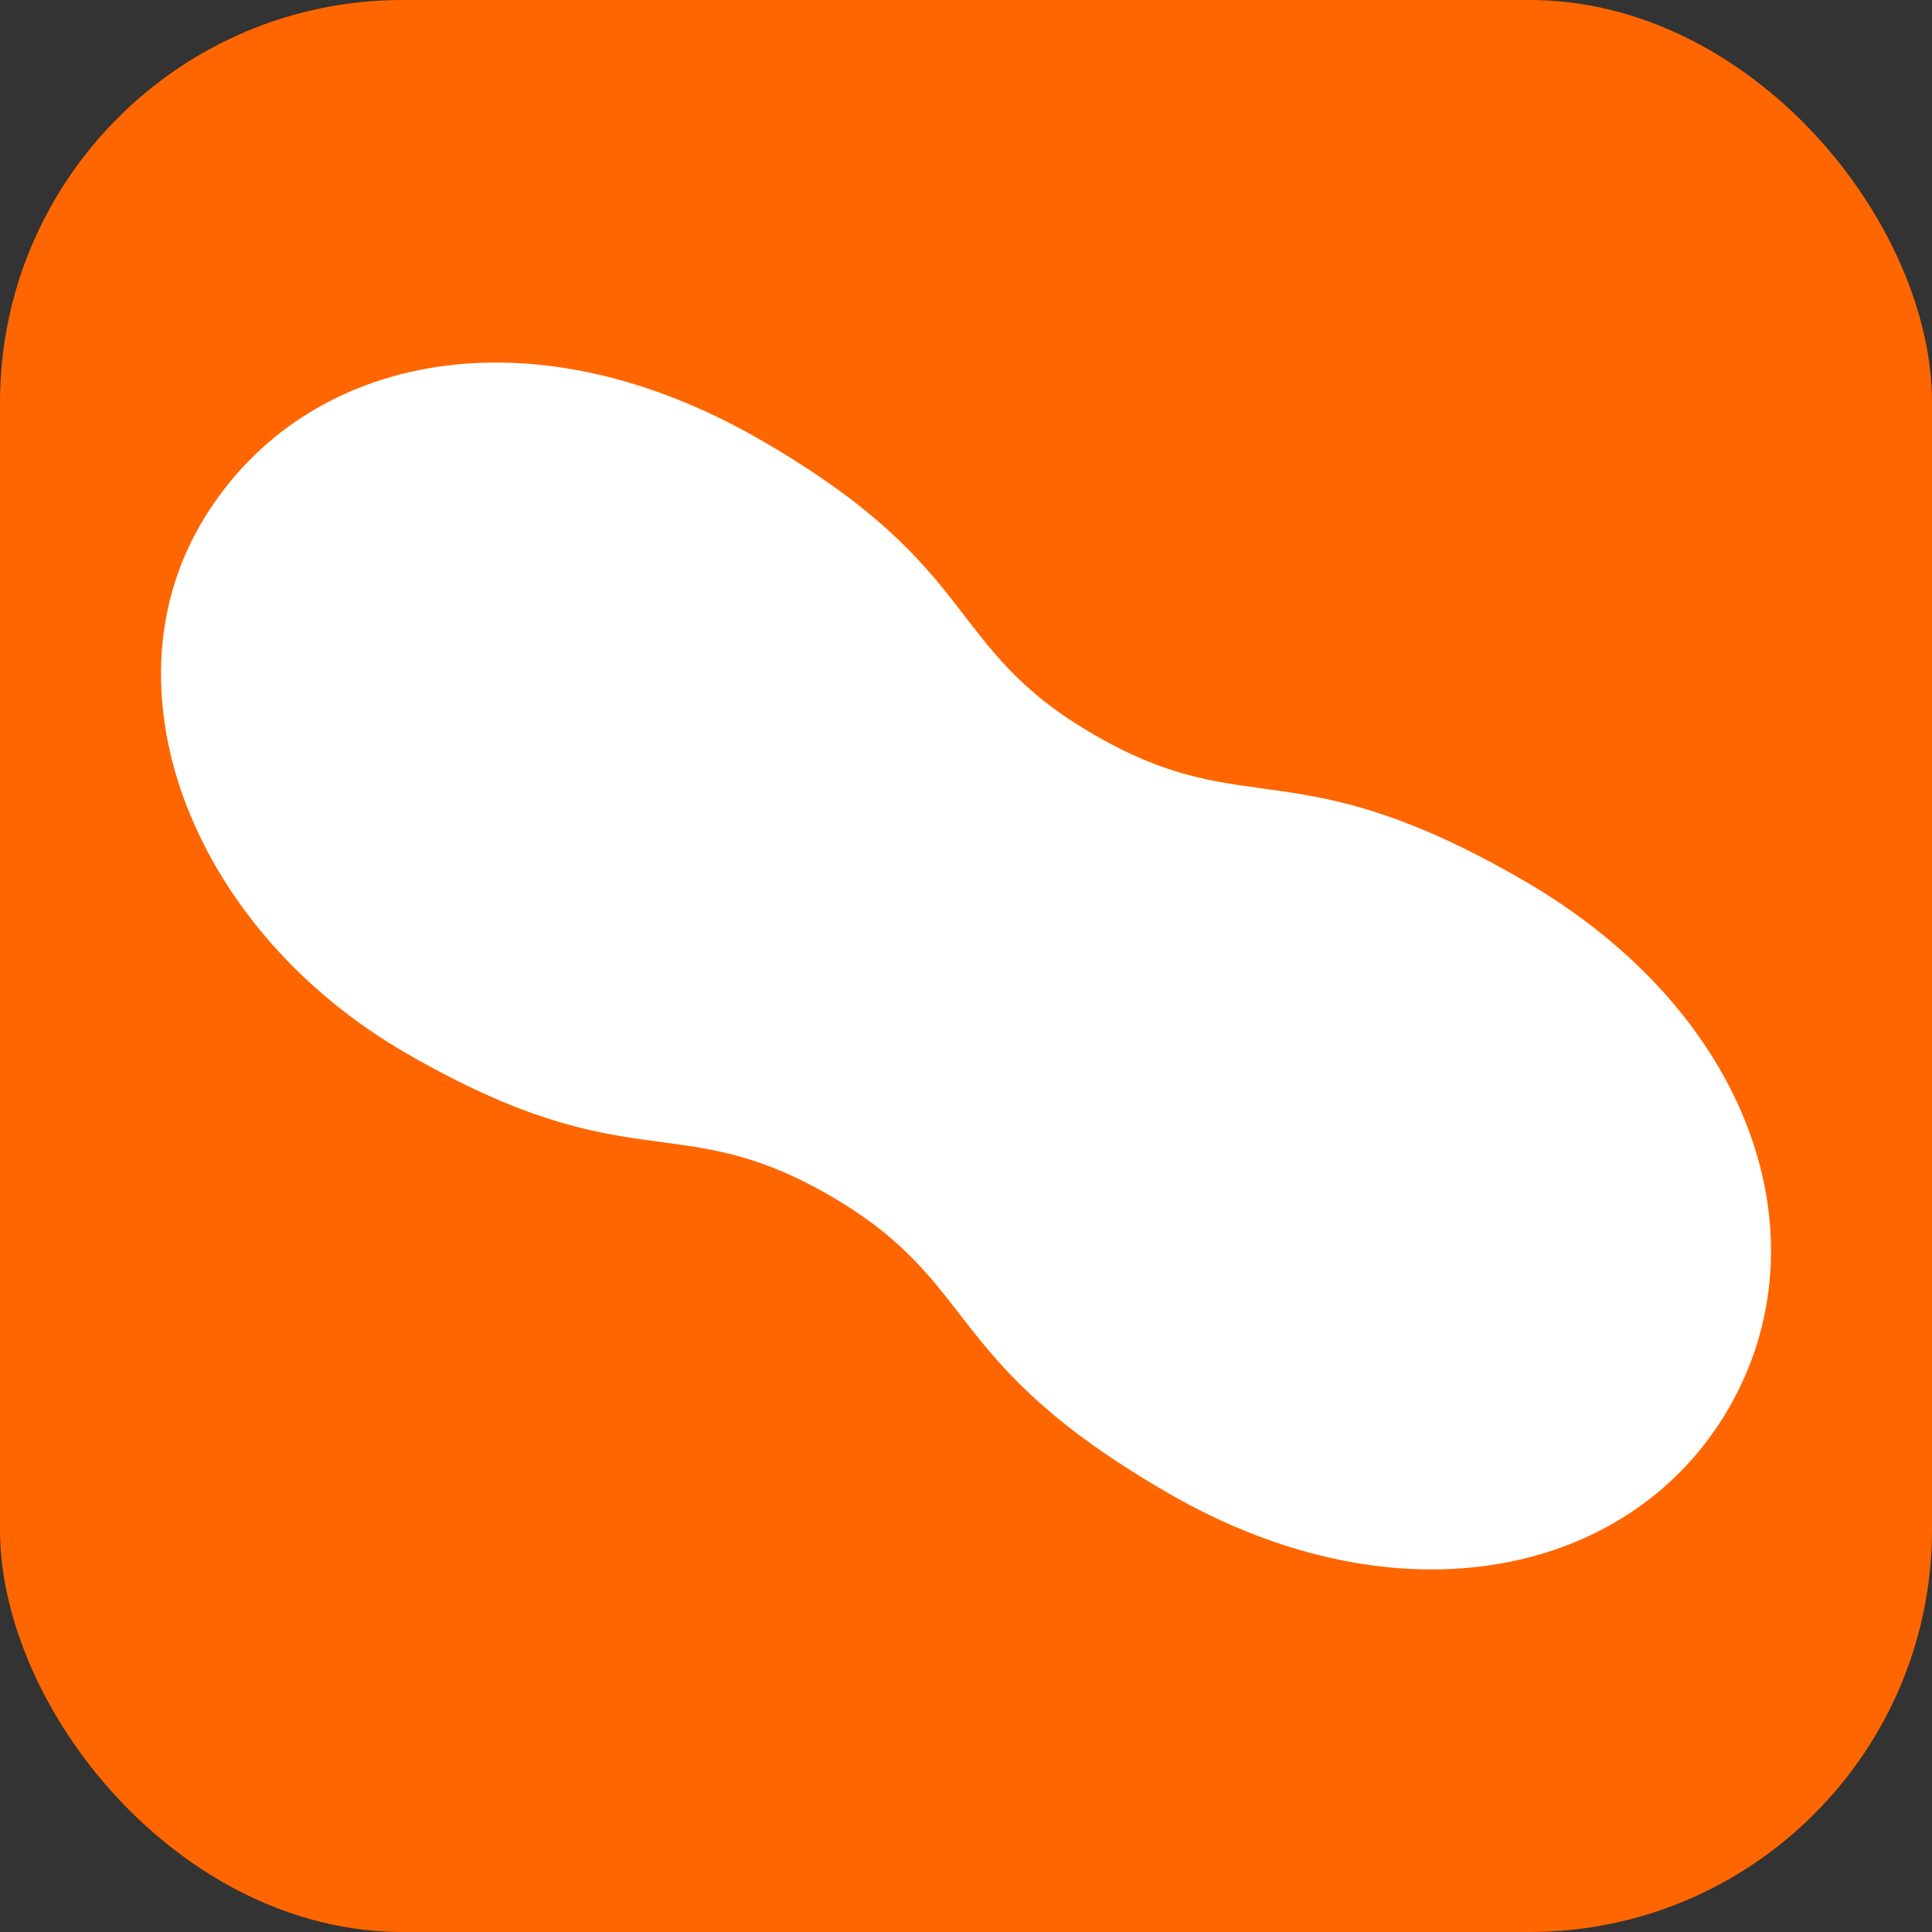 <?xml version="1.0" encoding="UTF-8" standalone="no"?>
<svg
   xmlns:dc="http://purl.org/dc/elements/1.1/"
   xmlns:cc="http://creativecommons.org/ns#"
   xmlns:rdf="http://www.w3.org/1999/02/22-rdf-syntax-ns#"
   xmlns:svg="http://www.w3.org/2000/svg"
   xmlns="http://www.w3.org/2000/svg"
   xmlns:sodipodi="http://sodipodi.sourceforge.net/DTD/sodipodi-0.dtd"
   xmlns:inkscape="http://www.inkscape.org/namespaces/inkscape"
   width="24"
   height="24"
   viewBox="0 0 24 24"
   version="1.1"
   id="svg6"
   sodipodi:docname="may-contain-peanuts.svg"
   inkscape:version="1.0.1 (3bc2e813f5, 2020-09-07)">
  <rect x="0" y="0" width="24" height="24" fill="#333333" stroke="none"/>
  <defs
     id="defs10" />
  <sodipodi:namedview
     pagecolor="#ffffff"
     bordercolor="#666666"
     borderopacity="1"
     objecttolerance="10"
     gridtolerance="10"
     guidetolerance="10"
     inkscape:pageopacity="0"
     inkscape:pageshadow="2"
     inkscape:window-width="1848"
     inkscape:window-height="1022"
     id="namedview8"
     showgrid="true"
     inkscape:snap-global="true"
     inkscape:snap-to-guides="false"
     inkscape:snap-grids="true"
     inkscape:zoom="9.8333334"
     inkscape:cx="11.356334"
     inkscape:cy="11.540599"
     inkscape:window-x="72"
     inkscape:window-y="21"
     inkscape:window-maximized="1"
     inkscape:current-layer="svg6"
     inkscape:document-rotation="0">
    <inkscape:grid
       type="xygrid"
       id="grid822" />
  </sodipodi:namedview>
  <rect
     style="fill:#ff6600;stroke:none"
     id="rect1706"
     width="24"
     height="24"
     x="0"
     y="0"
     ry="5" />
  <path
     id="path852"
     style="fill:#ffffff;stroke-width:1.037"
     d="M 9.447,5.464 C 6.532,3.781 3.7,4.42 2.485,6.525 1.27,8.629 2.417,11.566 5.047,13.084 c 2.8,1.616 3.35,0.664 5.255,1.764 1.905,1.1 1.355,2.052 4.213,3.702 2.857,1.65 5.747,1.044 6.962,-1.06 1.215,-2.104 0.295,-4.91 -2.563,-6.56 C 16.057,9.28 15.507,10.233 13.602,9.133 11.697,8.033 12.247,7.081 9.447,5.464 Z"
     sodipodi:nodetypes="cscccsccc" />
</svg>
